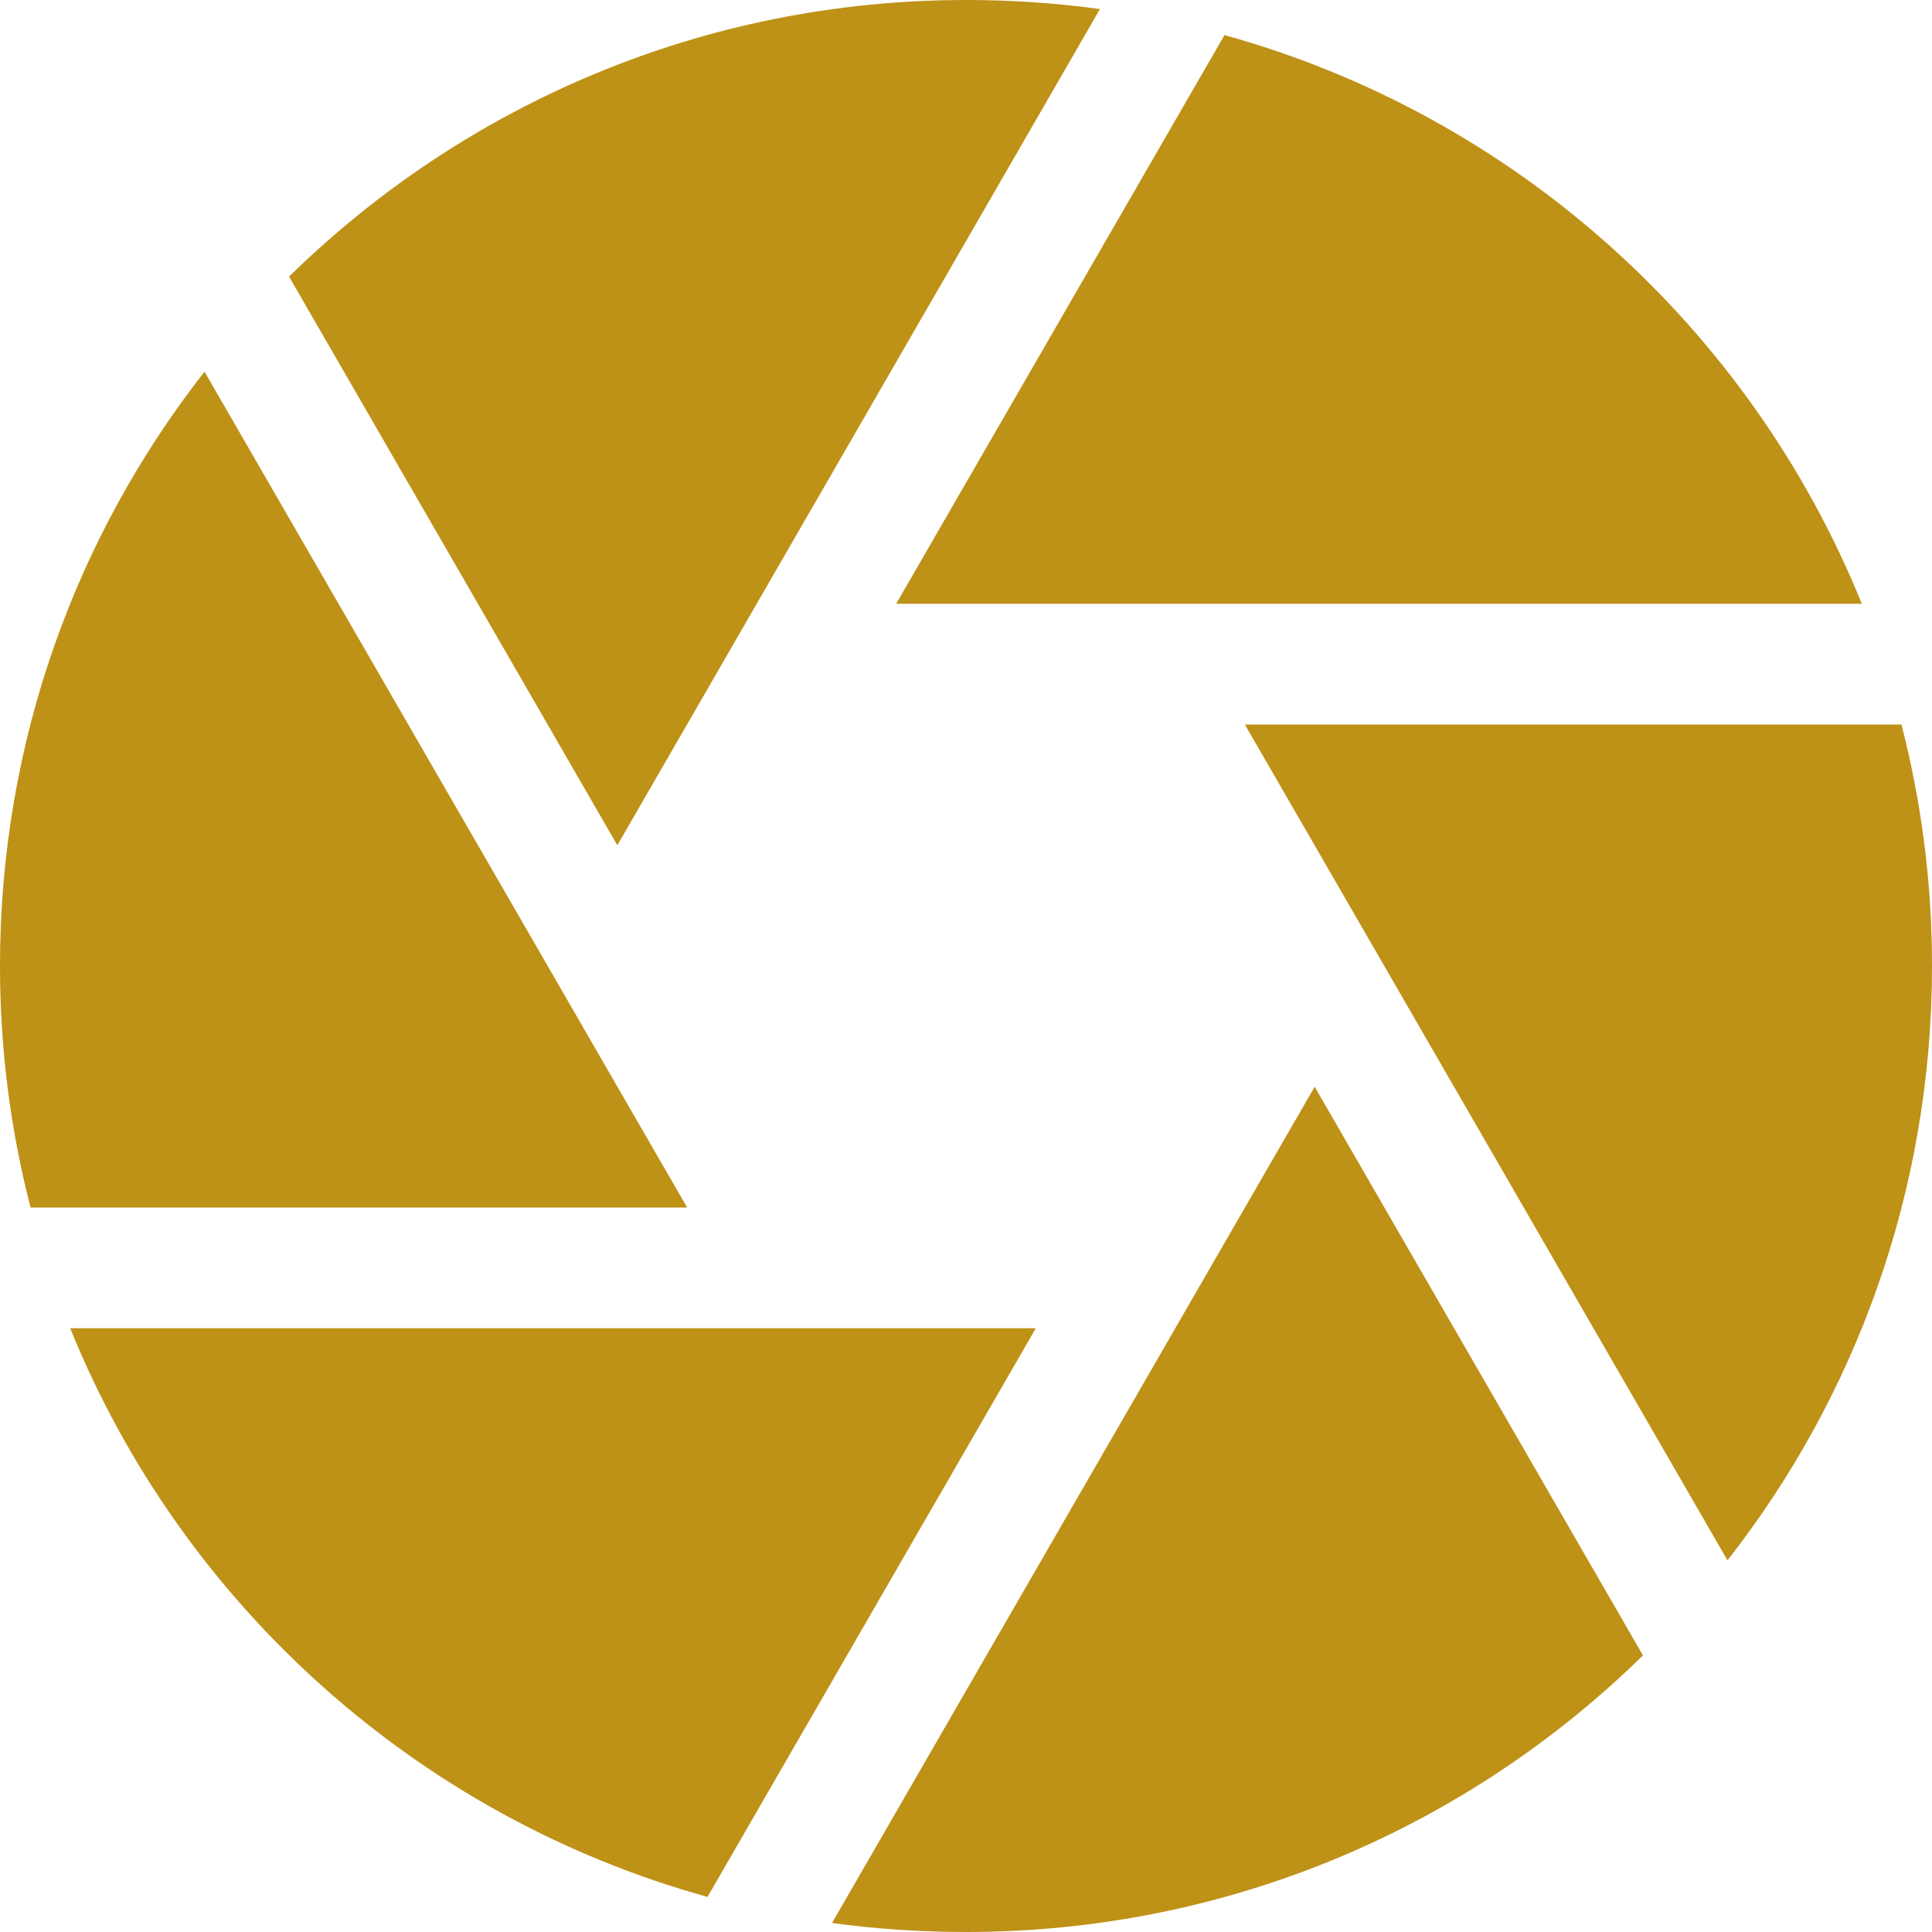 <svg xmlns="http://www.w3.org/2000/svg" width="12" height="12" viewBox="0 0 512 512">
    <path fill="#be9117"
          d="M256 0c12.1 0 23.9 .8 35.5 2.4L163.6 224 76.6 73.3C122.8 28 186.1 0 256 0zM0 256C0 196.6 20.2 141.9 54.2 98.5L182.1 320H8.1C2.8 299.5 0 278.1 0 256zM187.5 502.7C110.6 481.4 48.2 425.1 18.6 352H274.5l-87 150.7zM256 512c-12.1 0-23.9-.8-35.5-2.4L348.4 288l87 150.7C389.2 484 325.9 512 256 512zM512 256c0 59.4-20.2 114.1-54.2 157.5L329.9 192h174c5.3 20.5 8.1 41.9 8.1 64zM324.5 9.3C401.4 30.6 463.8 86.9 493.4 160H237.5l87-150.7z"/>
</svg>